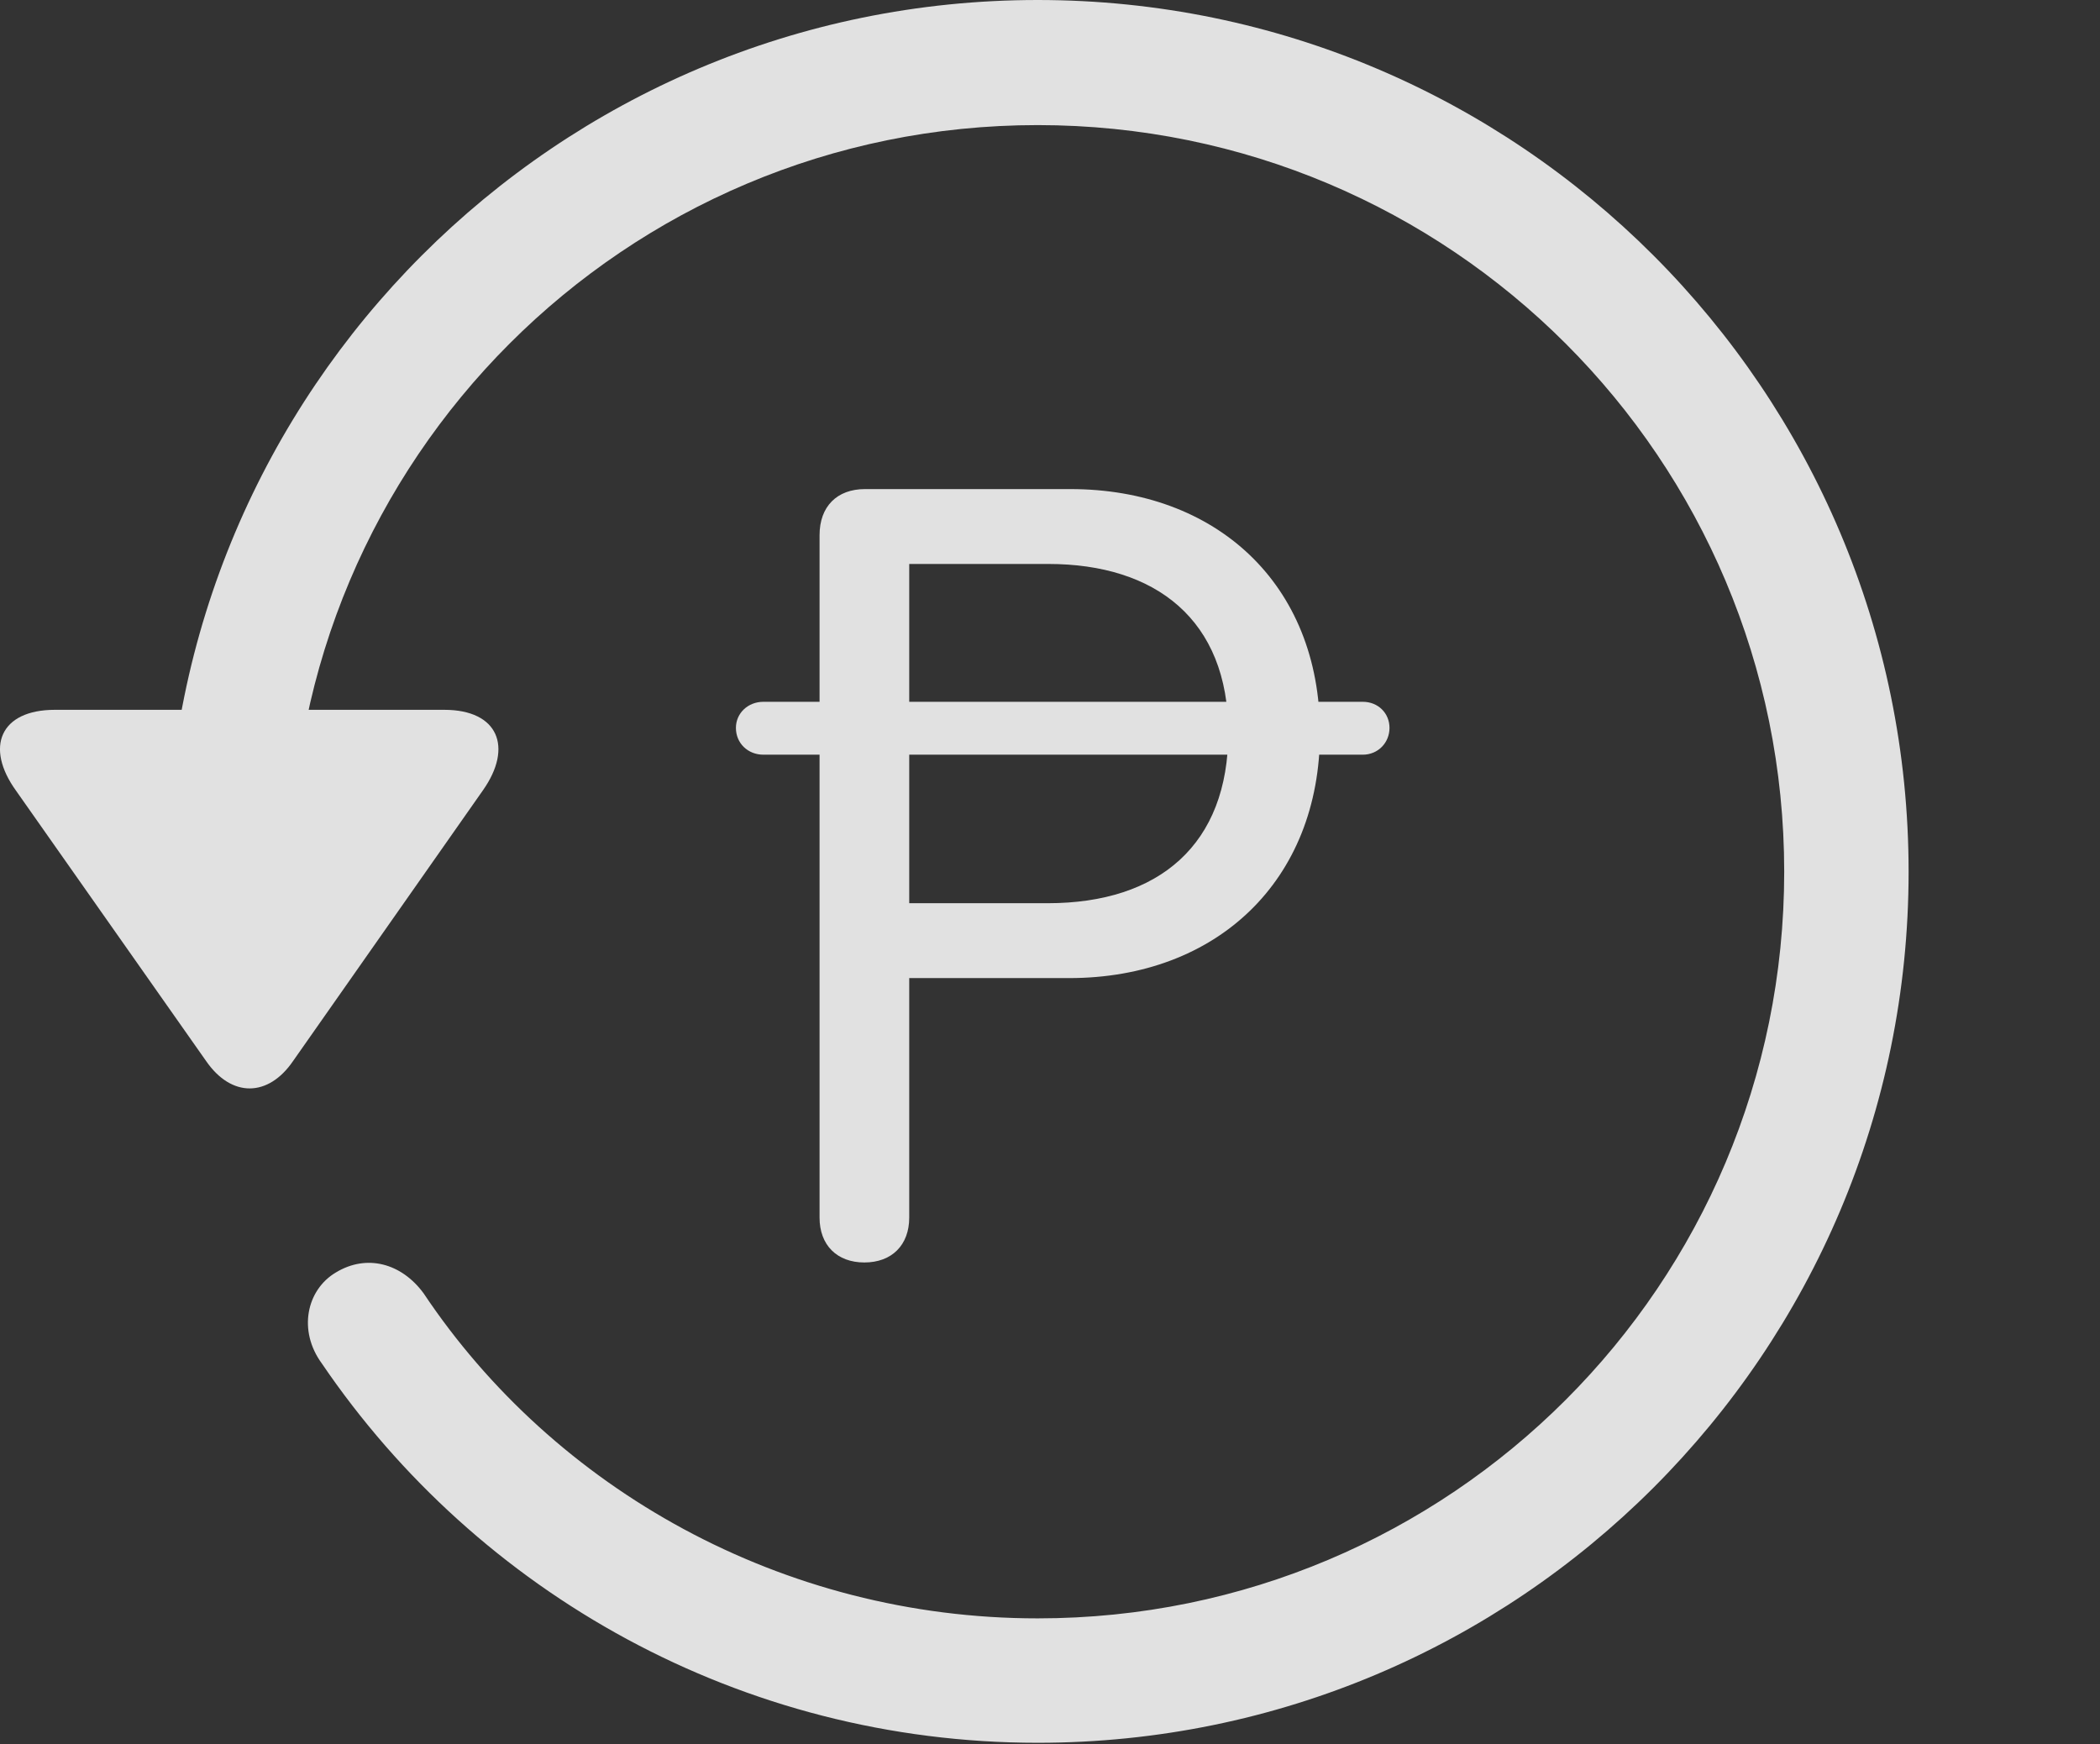 <?xml version="1.0" encoding="UTF-8"?>
<!--Generator: Apple Native CoreSVG 326-->
<!DOCTYPE svg
PUBLIC "-//W3C//DTD SVG 1.1//EN"
       "http://www.w3.org/Graphics/SVG/1.1/DTD/svg11.dtd">
<svg version="1.1" xmlns="http://www.w3.org/2000/svg" xmlns:xlink="http://www.w3.org/1999/xlink" viewBox="0 0 30.656 25.459">
 <rect x="0" y="0" width="30.656" height="25.459" fill="#333333" stroke="none"/>
 <g>
  <rect height="25.459" opacity="0" width="30.656" x="0" y="0"/>
  <path d="M15.148 25.439C22.169 25.439 27.862 19.746 27.862 12.725C27.862 5.703 22.169 0 15.148 0C8.126 0 2.433 5.703 2.433 12.725L4.249 12.725C4.249 6.699 9.122 1.826 15.148 1.826C21.173 1.826 26.046 6.699 26.046 12.725C26.046 18.75 21.173 23.623 15.148 23.623C11.417 23.623 8.087 21.729 6.183 18.877C5.86 18.438 5.353 18.301 4.903 18.574C4.474 18.828 4.347 19.424 4.698 19.902C6.974 23.252 10.821 25.439 15.148 25.439ZM0.802 10.361C0.001 10.361-0.224 10.908 0.235 11.543L3.009 15.488C3.38 16.025 3.917 16.016 4.278 15.488L7.052 11.533C7.491 10.908 7.276 10.361 6.485 10.361Z" fill="white" fill-opacity="0.85"/>
  <path d="M12.618 18.428C13.019 18.428 13.273 18.174 13.273 17.773L13.273 14.277L15.607 14.277C17.765 14.277 19.269 12.852 19.269 10.693C19.269 8.516 17.745 7.139 15.626 7.139L12.628 7.139C12.218 7.139 11.964 7.393 11.964 7.812L11.964 17.773C11.964 18.174 12.218 18.428 12.618 18.428ZM13.273 13.184L13.273 8.232L15.304 8.232C16.866 8.232 17.931 9.043 17.931 10.693C17.931 12.324 16.925 13.184 15.294 13.184ZM10.743 10.625C10.743 10.85 10.919 11.016 11.144 11.016L19.894 11.016C20.118 11.016 20.284 10.84 20.284 10.625C20.284 10.41 20.118 10.244 19.894 10.244L11.144 10.244C10.919 10.244 10.743 10.41 10.743 10.625Z" fill="white" fill-opacity="0.85"/>
 </g>
</svg>
